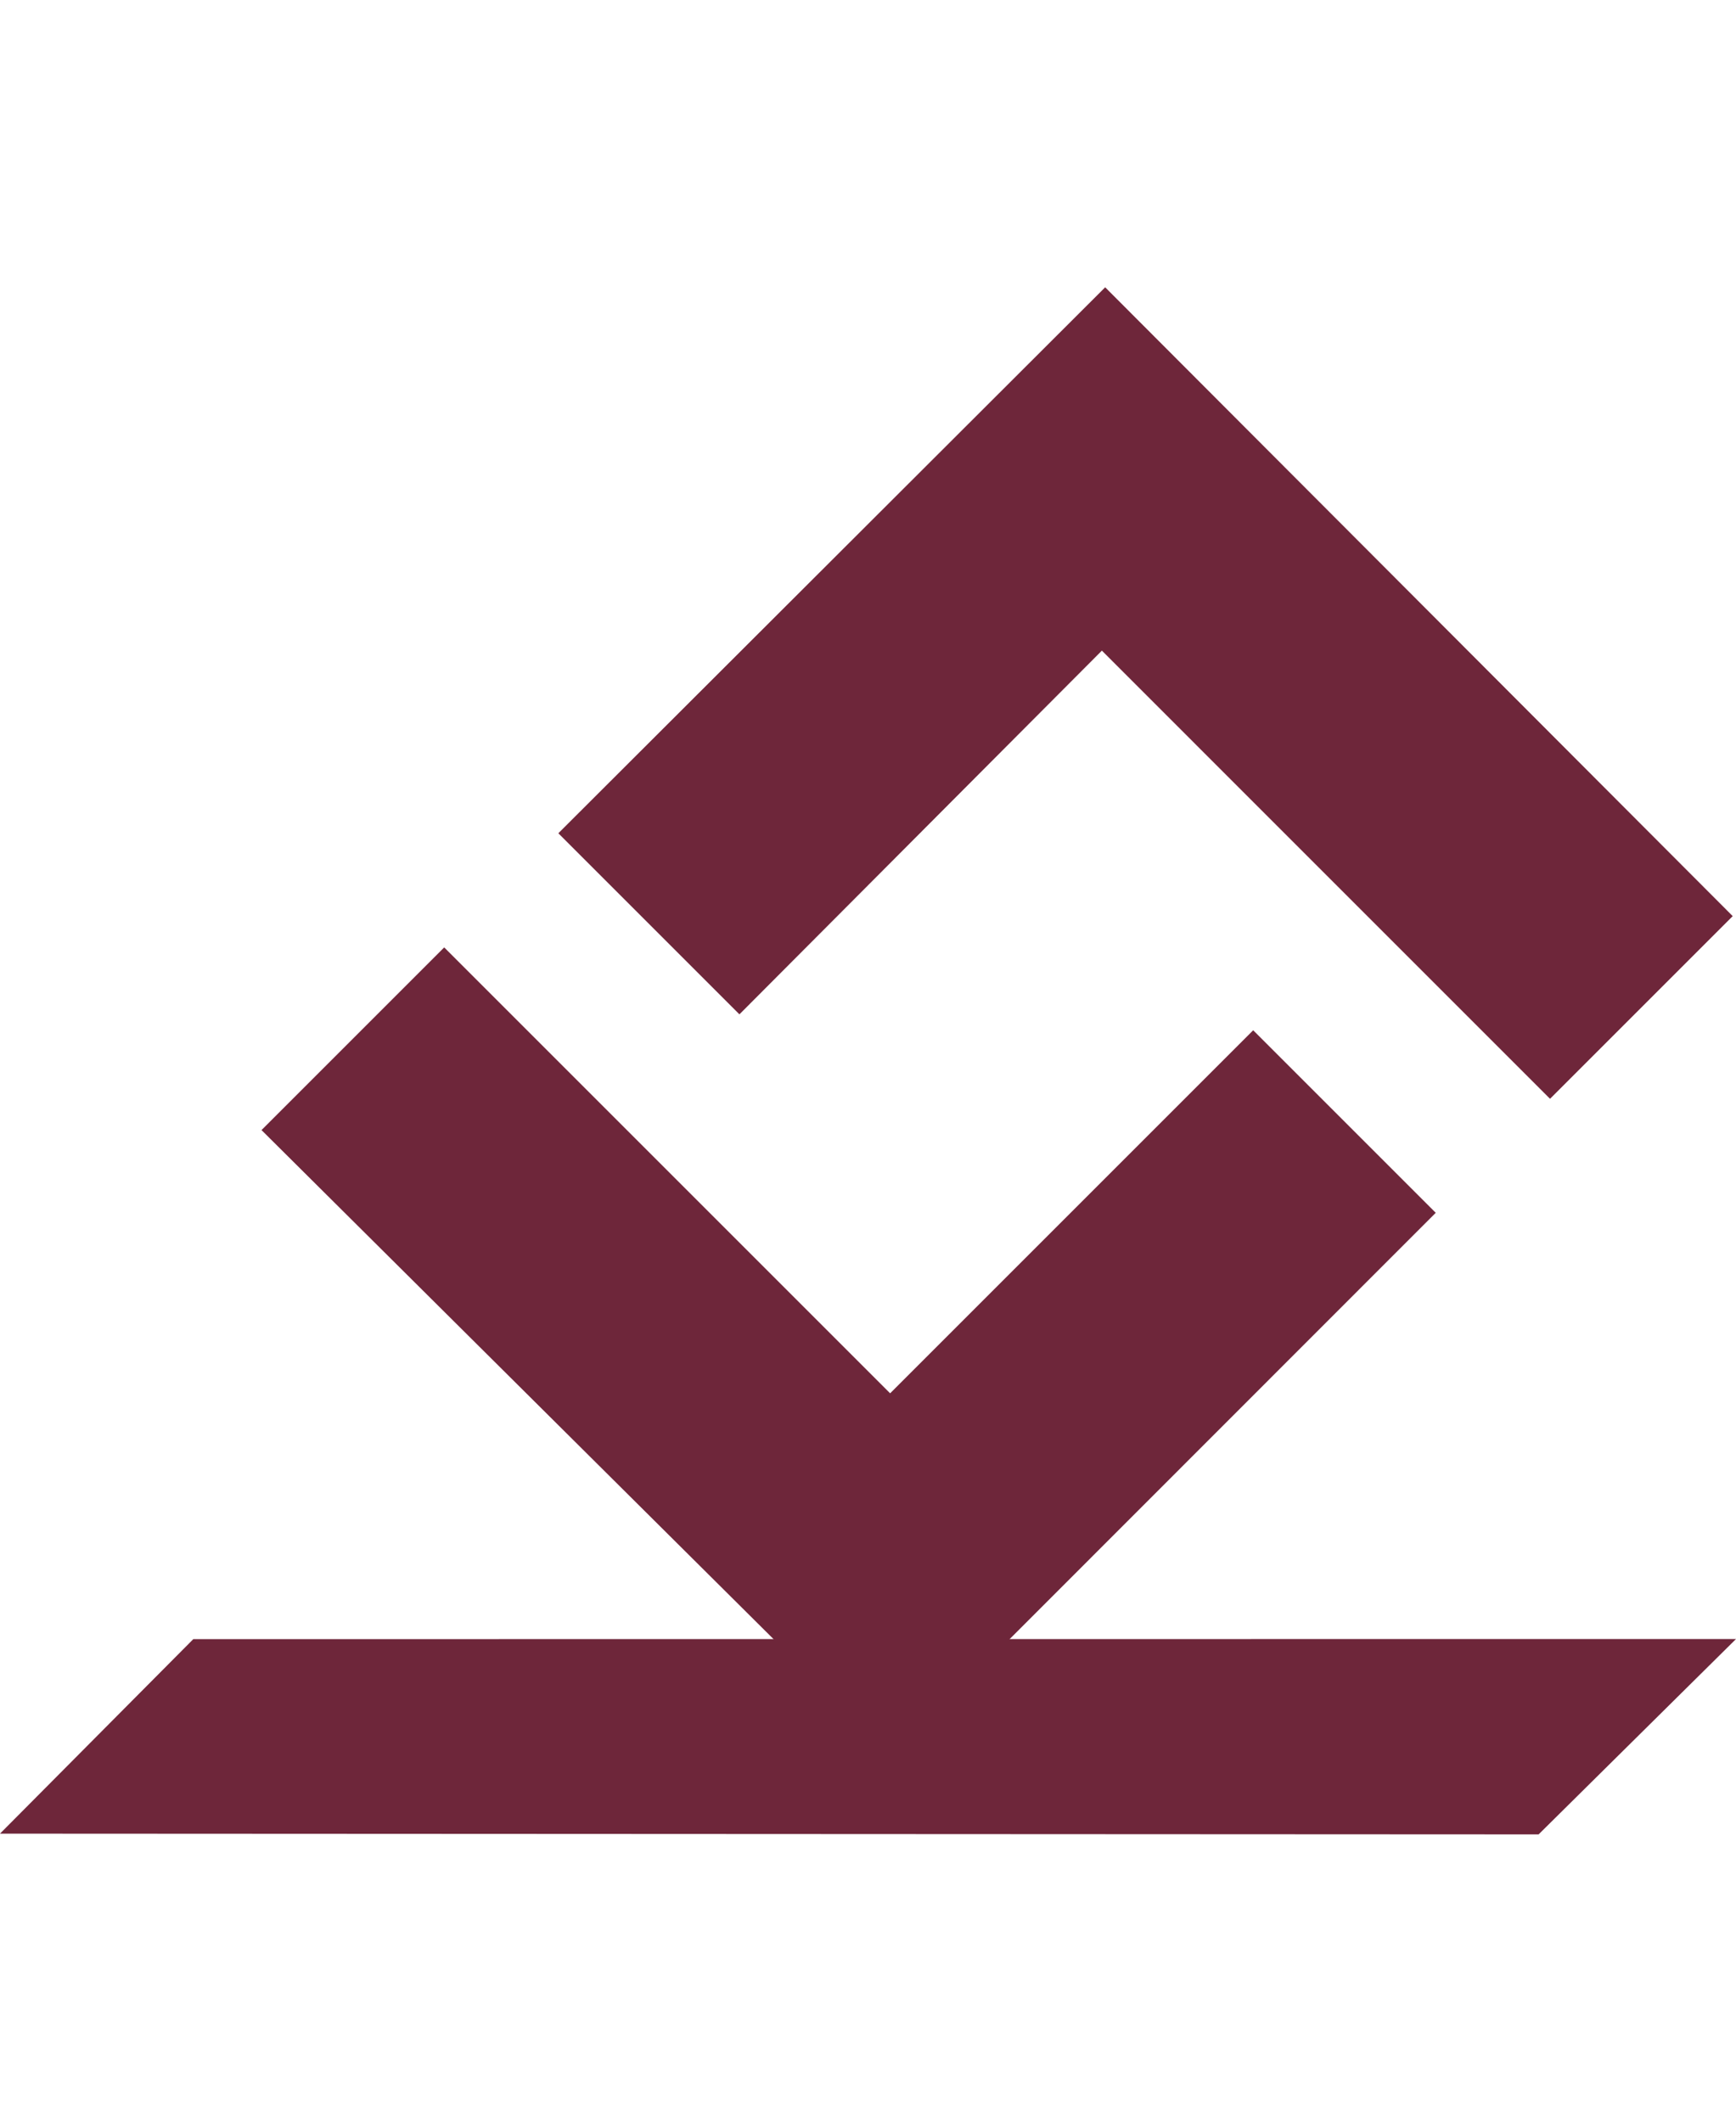 <svg width="90" height="110" xmlns="http://www.w3.org/2000/svg" viewBox="0 0 369.56 329.36">
  <polygon points="41.15 287.79 0 329.2 327.54 329.36 369.56 287.77 41.15 287.79" fill="#6e263a" />
  <polygon points="189.88 312.85 305.64 197.03 266.78 158.17 189.49 235.46 94.56 140.53 55.67 179.42 189.88 312.85" fill="#6e263a"/>
  <polygon points="235.27 0 118.86 116.23 157.41 154.78 234.57 77.35 329.97 172.76 368.86 133.87 235.27 0" fill="#6e263a"/>
</svg>